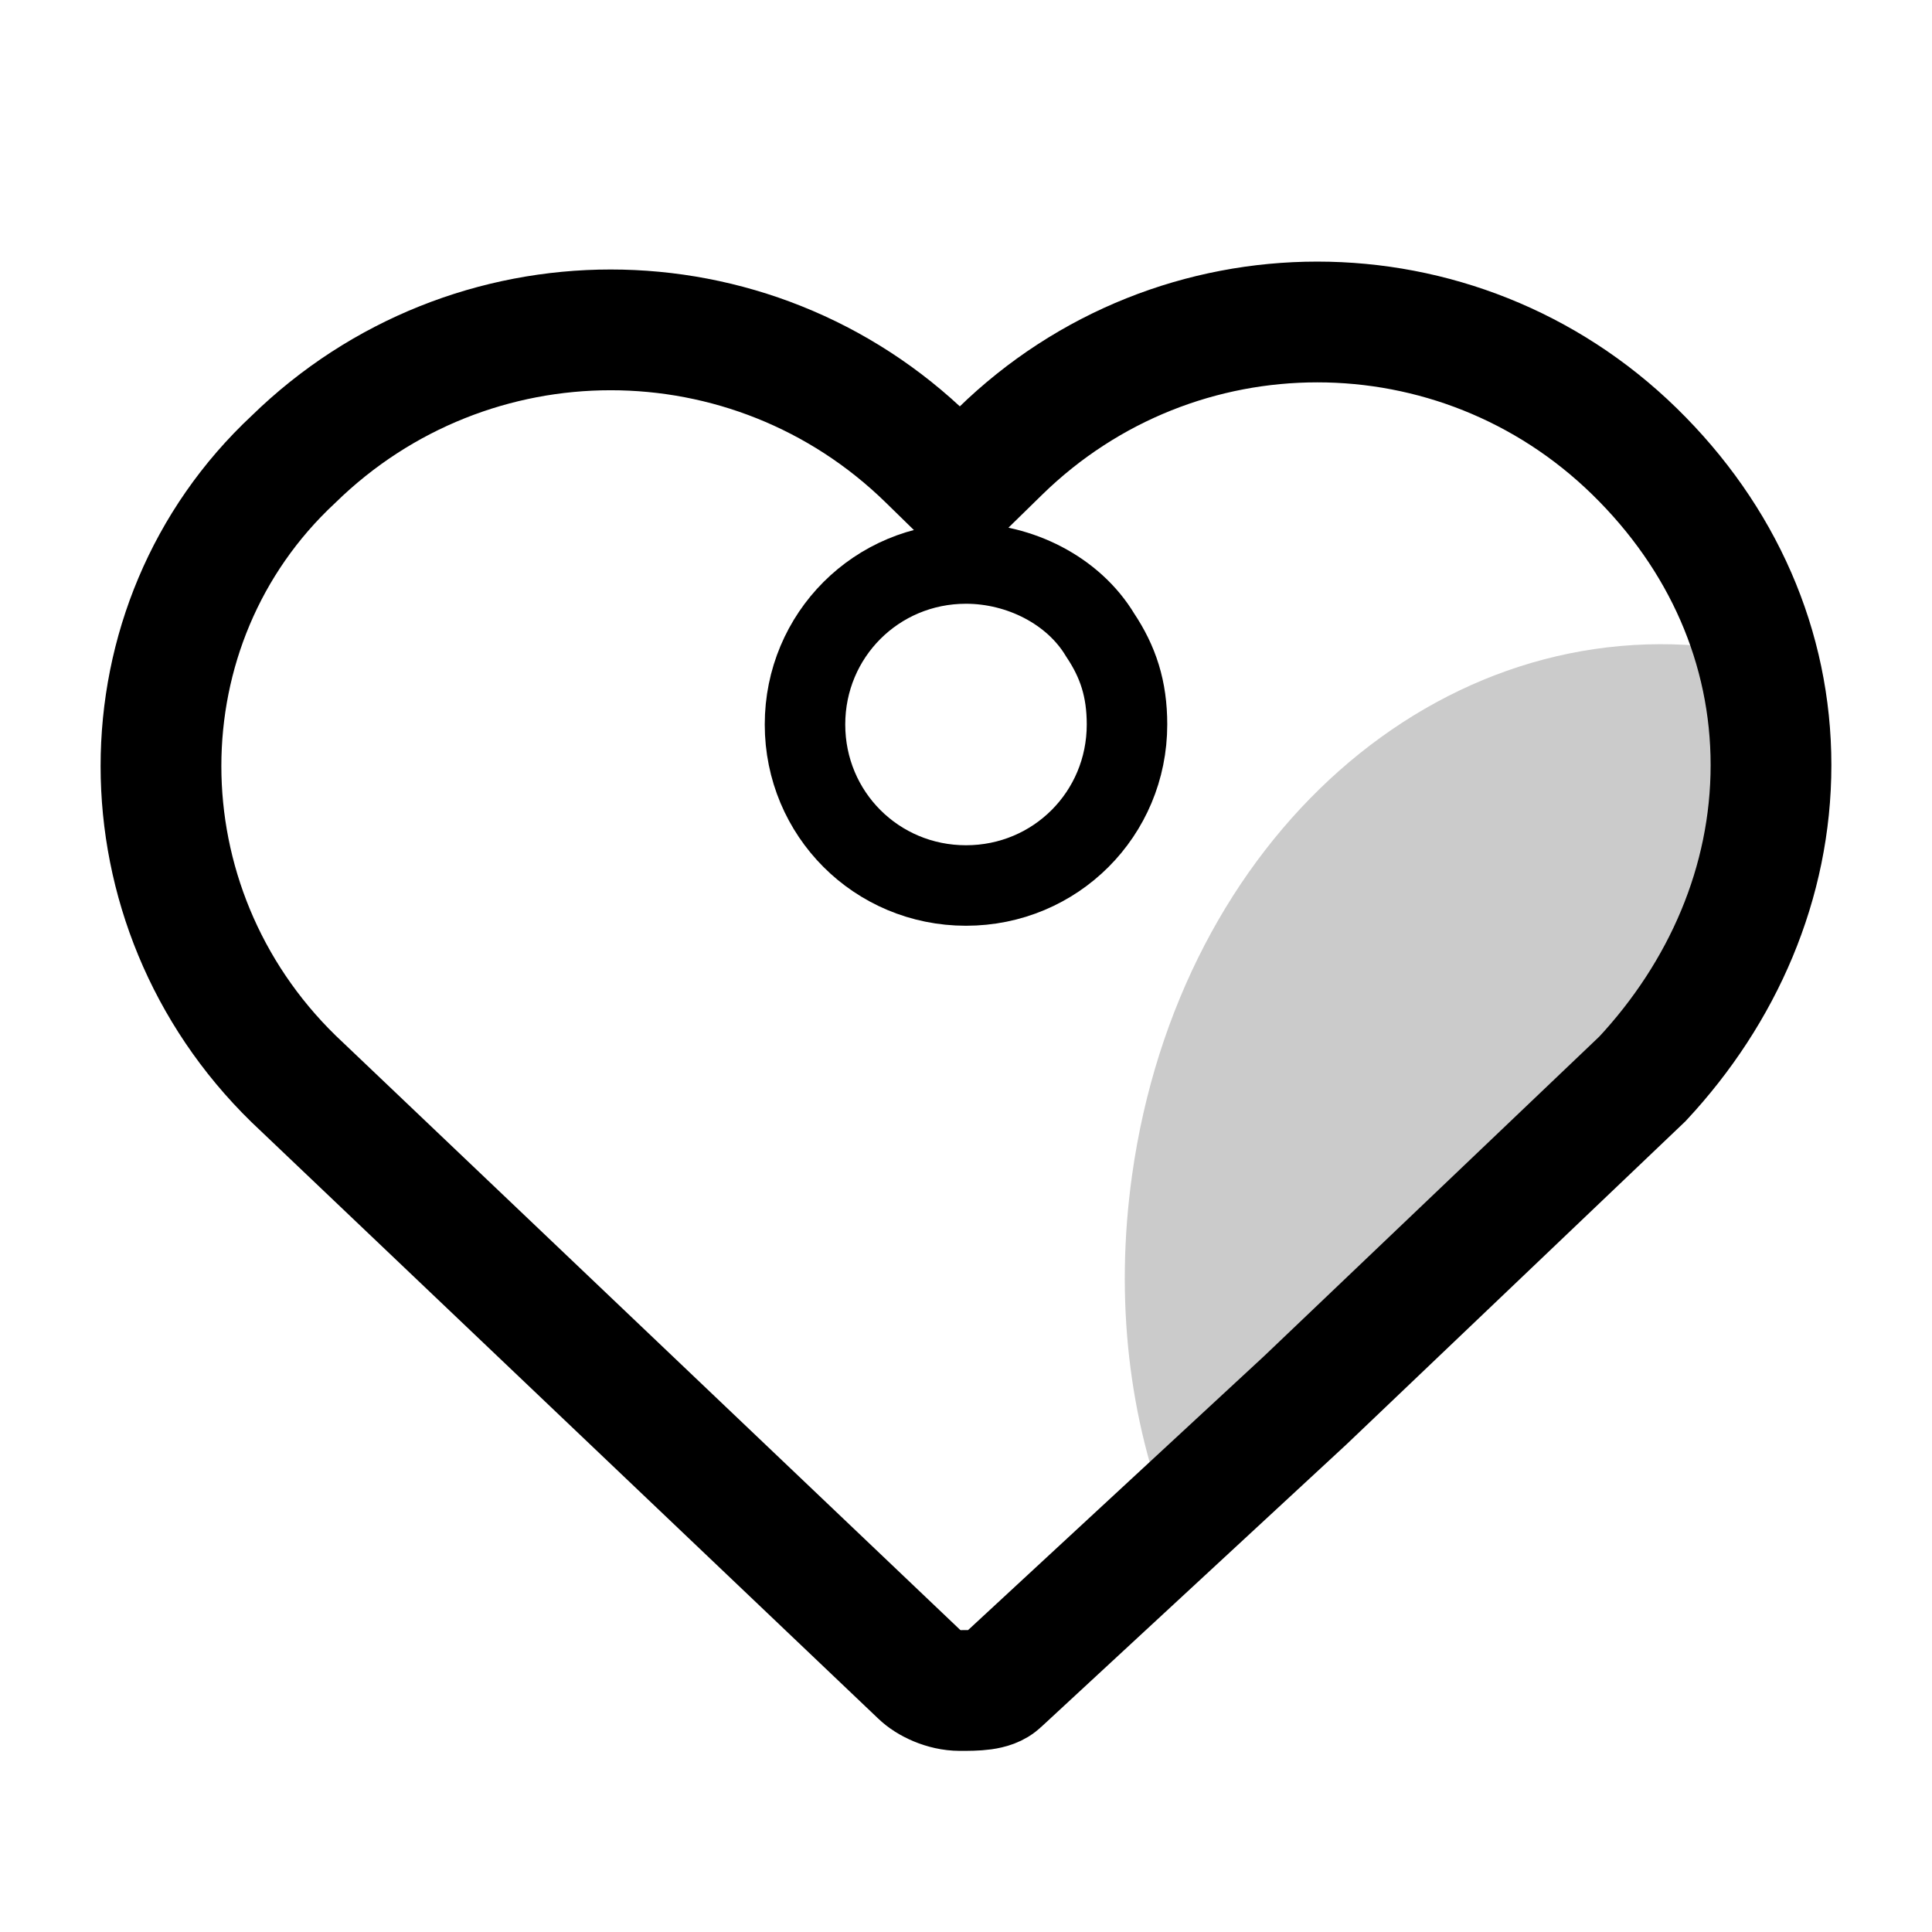 <?xml version="1.0" encoding="UTF-8"?>
<svg width="24px" height="24px" viewBox="0 0 24 24" version="1.1" xmlns="http://www.w3.org/2000/svg" xmlns:xlink="http://www.w3.org/1999/xlink">
    <title>icons_filled_like</title>
    <g id="页面-1" stroke="none" stroke-width="1" fill="none" fill-rule="evenodd">
        <g id="icons_filled_like" transform="translate(2, 4)" fill-rule="nonzero">
            <path d="M18.304,1.607 C19.401,2.679 20,4.043 20,5.504 C20,6.966 19.401,8.33 18.404,9.401 L14.214,13.395 L10.424,16.903 C10.324,17 10.125,17 9.925,17 C9.726,17 9.526,16.903 9.426,16.805 L1.646,9.401 C-0.549,7.258 -0.549,3.751 1.646,1.705 C3.84,-0.438 7.332,-0.438 9.526,1.705 L9.925,2.095 L10.424,1.607 C12.618,-0.536 16.11,-0.536 18.304,1.607 Z" id="形状结合-path" stroke="#000000" stroke-width="1.5"></path>
            <path d="M18.656,3.622 C15.056,3.622 12.256,6.903 12.256,11.122 C12.256,12.7 12.648,14.146 13.327,15.339 C17.855,9.849 21.33,6.01 18.656,3.622 Z" id="形状结合-path" fill="#000000" opacity="0.204" transform="translate(15.923, 9.481) rotate(8) translate(-15.923, -9.481) "></path>
            <path d="M10,3 C10.667,3 11.333,3.333 11.667,3.889 C11.889,4.222 12,4.556 12,5 C12,6.111 11.111,7 10,7 C8.889,7 8,6.111 8,5 C8,3.889 8.889,3 10,3 Z" id="形状结合-path" stroke="#000000"></path>
        </g>
    </g>
</svg>